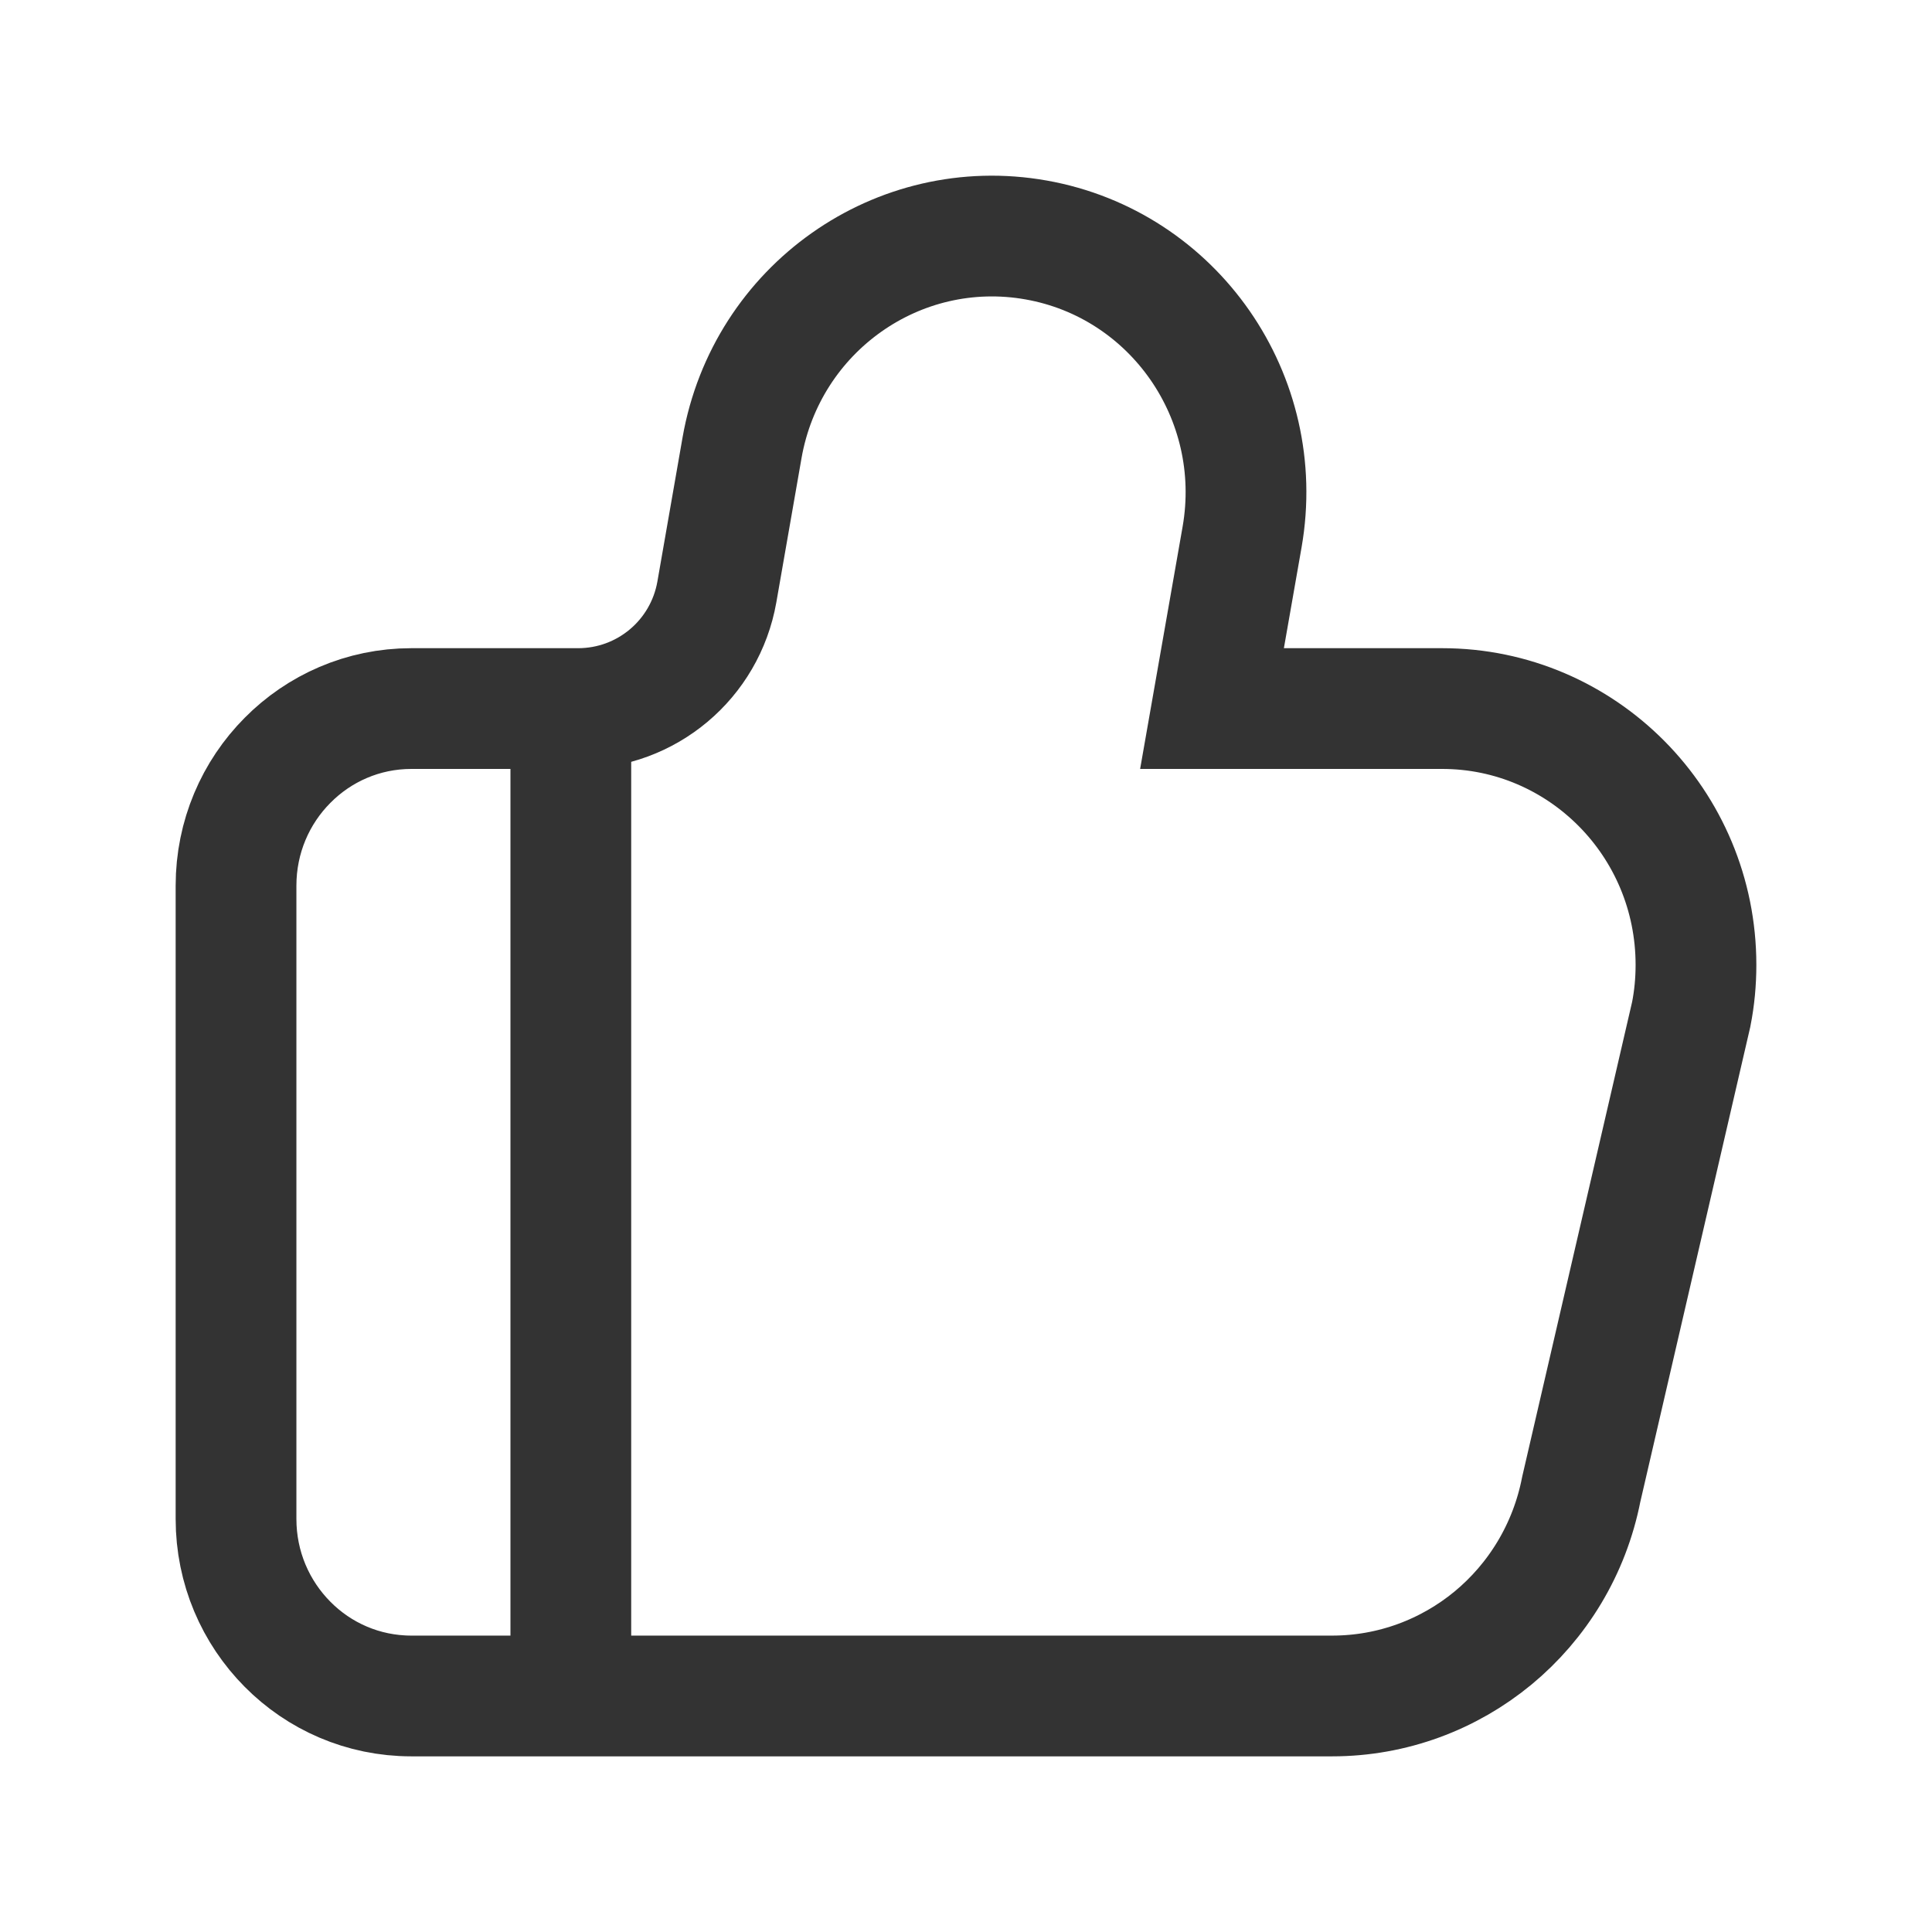 <?xml version="1.0" encoding="UTF-8"?>
<svg width="24px" height="24px" viewBox="0 0 24 24" version="1.1" xmlns="http://www.w3.org/2000/svg" xmlns:xlink="http://www.w3.org/1999/xlink">
    <title>ugc_icon_like_normal_24</title>
    <g id="页面-1" stroke="none" stroke-width="1" fill="none" fill-rule="evenodd">
        <g id="01/08-所有信息流卡片全样式" transform="translate(-306, -3089)" fill-rule="nonzero" stroke="#333333" stroke-width="1.5">
            <g id="分组-3" transform="translate(16, 2889)">
                <g id="操作栏" transform="translate(0, 200)">
                    <g id="Group-27-Copy-2" transform="translate(290, 0)">
                        <g id="Group-10" transform="translate(2.182, 2.182)">
                            <path d="M8.335,1.325 C8.995,0.859 9.832,0.647 10.689,0.799 C11.546,0.951 12.261,1.44 12.724,2.106 C13.188,2.774 13.399,3.621 13.248,4.487 L13.248,4.487 L12.874,6.62 L15.733,6.62 C16.603,6.62 17.39,6.976 17.961,7.551 C18.533,8.127 18.886,8.924 18.886,9.804 C18.886,10.01 18.867,10.216 18.827,10.418 L18.827,10.418 L17.461,16.318 C17.315,17.066 16.916,17.711 16.364,18.167 C15.816,18.619 15.117,18.886 14.366,18.886 L14.366,18.886 L2.928,18.886 C2.327,18.886 1.783,18.641 1.39,18.244 C0.994,17.845 0.75,17.295 0.75,16.687 L0.75,16.687 L0.75,8.82 C0.75,8.212 0.994,7.661 1.39,7.263 C1.783,6.866 2.327,6.62 2.928,6.62 L2.928,6.62 L4.999,6.62 C5.424,6.62 5.818,6.468 6.125,6.21 C6.431,5.953 6.649,5.591 6.723,5.172 L6.723,5.172 L7.036,3.38 C7.188,2.514 7.673,1.792 8.335,1.325 Z" id="Combined-Shape-Copy"></path>
                            <line x1="4.909" y1="6.873" x2="4.909" y2="18.164" id="Line-2" stroke-linecap="round"></line>
                        </g>
                    </g>
                </g>
            </g>
        </g>
    </g>
</svg>